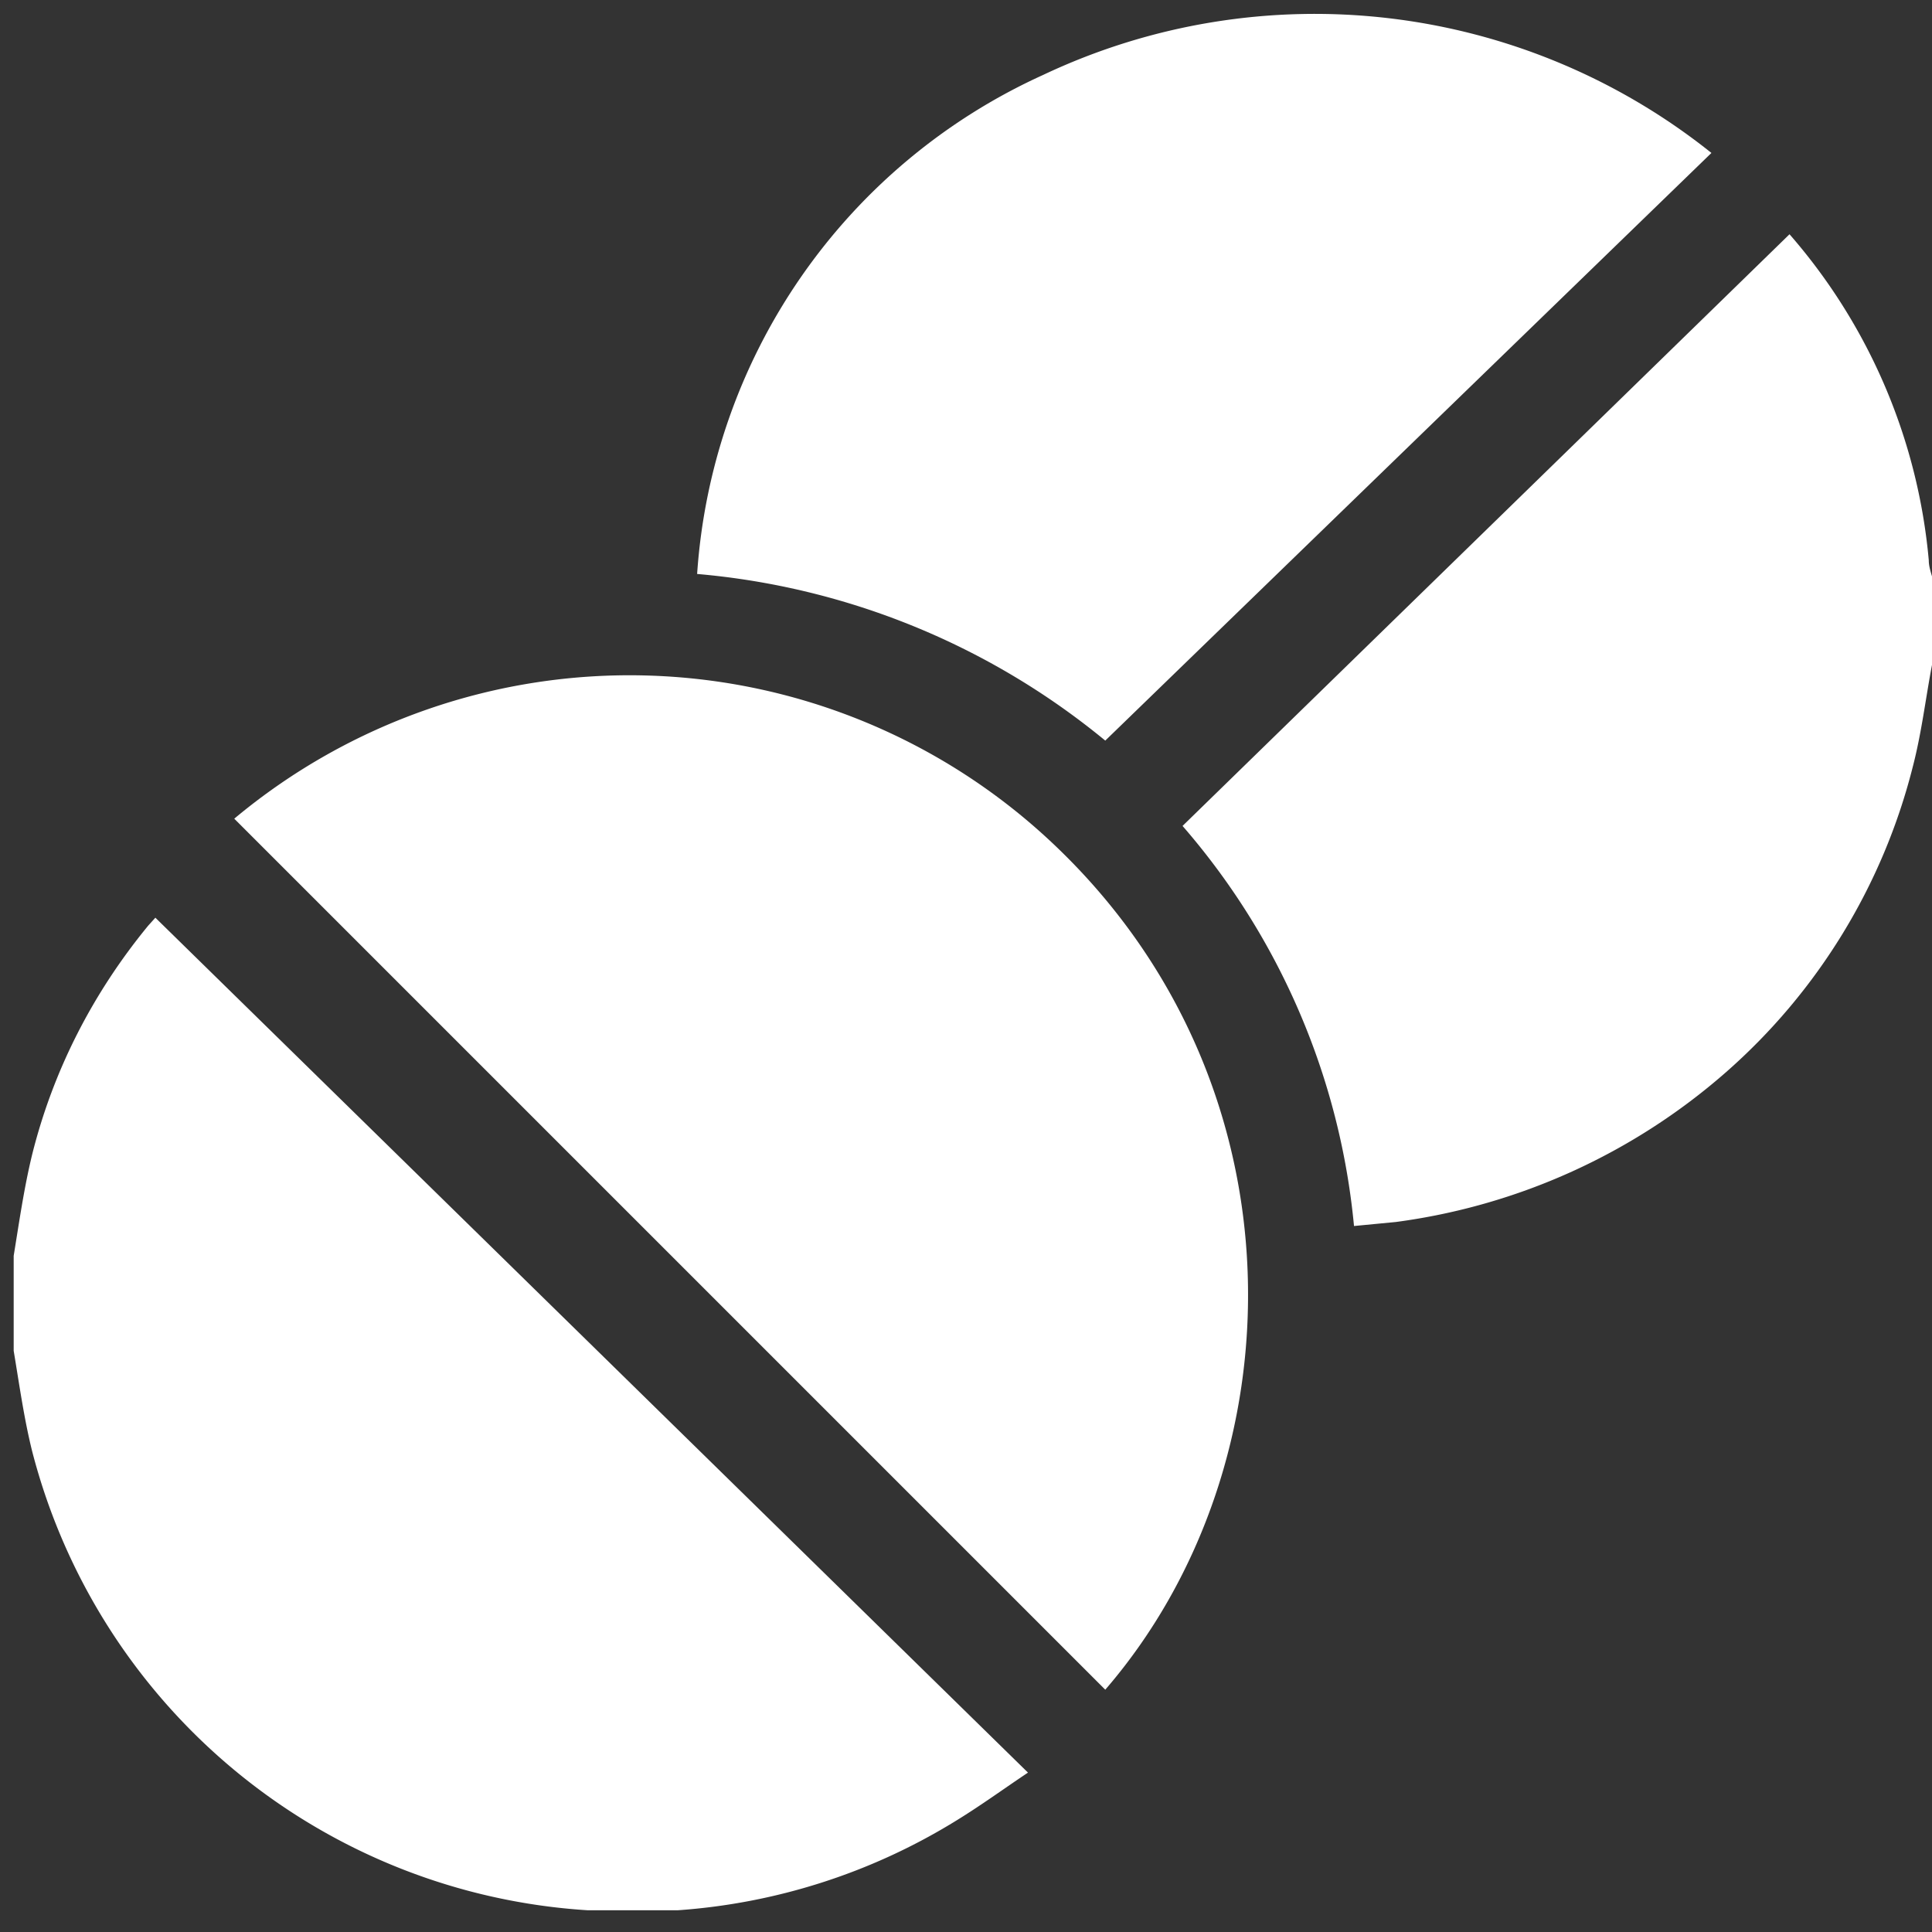 <svg width="24" height="24" fill="none" xmlns="http://www.w3.org/2000/svg"><rect width="100%" height="100%" fill="#333333" stroke="none"/><path d="M.17 15.6c.07-.43.13-.85.23-1.26.26-1.04.75-2 1.44-2.84l.09-.1 10.84 10.62c-.3.2-.6.42-.93.62a7.59 7.59 0 0 1-3.42 1.09H7.3a7.62 7.62 0 0 1-6.9-5.7c-.1-.4-.16-.83-.23-1.25V15.6ZM24 8.26c-.08.42-.13.85-.24 1.27a7.48 7.48 0 0 1-2.32 3.79 7.77 7.77 0 0 1-4.1 1.86l-.52.05a8.85 8.85 0 0 0-2.13-4.97l7.54-7.35a7.13 7.13 0 0 1 1.73 4.05c0 .07.02.13.04.2v1.1ZM13.73 20.99 2.91 10.17a7.66 7.66 0 0 1 10.15.29c3.2 3 3.08 7.74.67 10.53ZM21.26 1.9l-7.53 7.3a9.23 9.23 0 0 0-5.07-2.07 7.35 7.35 0 0 1 4.3-6.2 7.89 7.89 0 0 1 8.3.97Z" fill="#fff"/></svg>